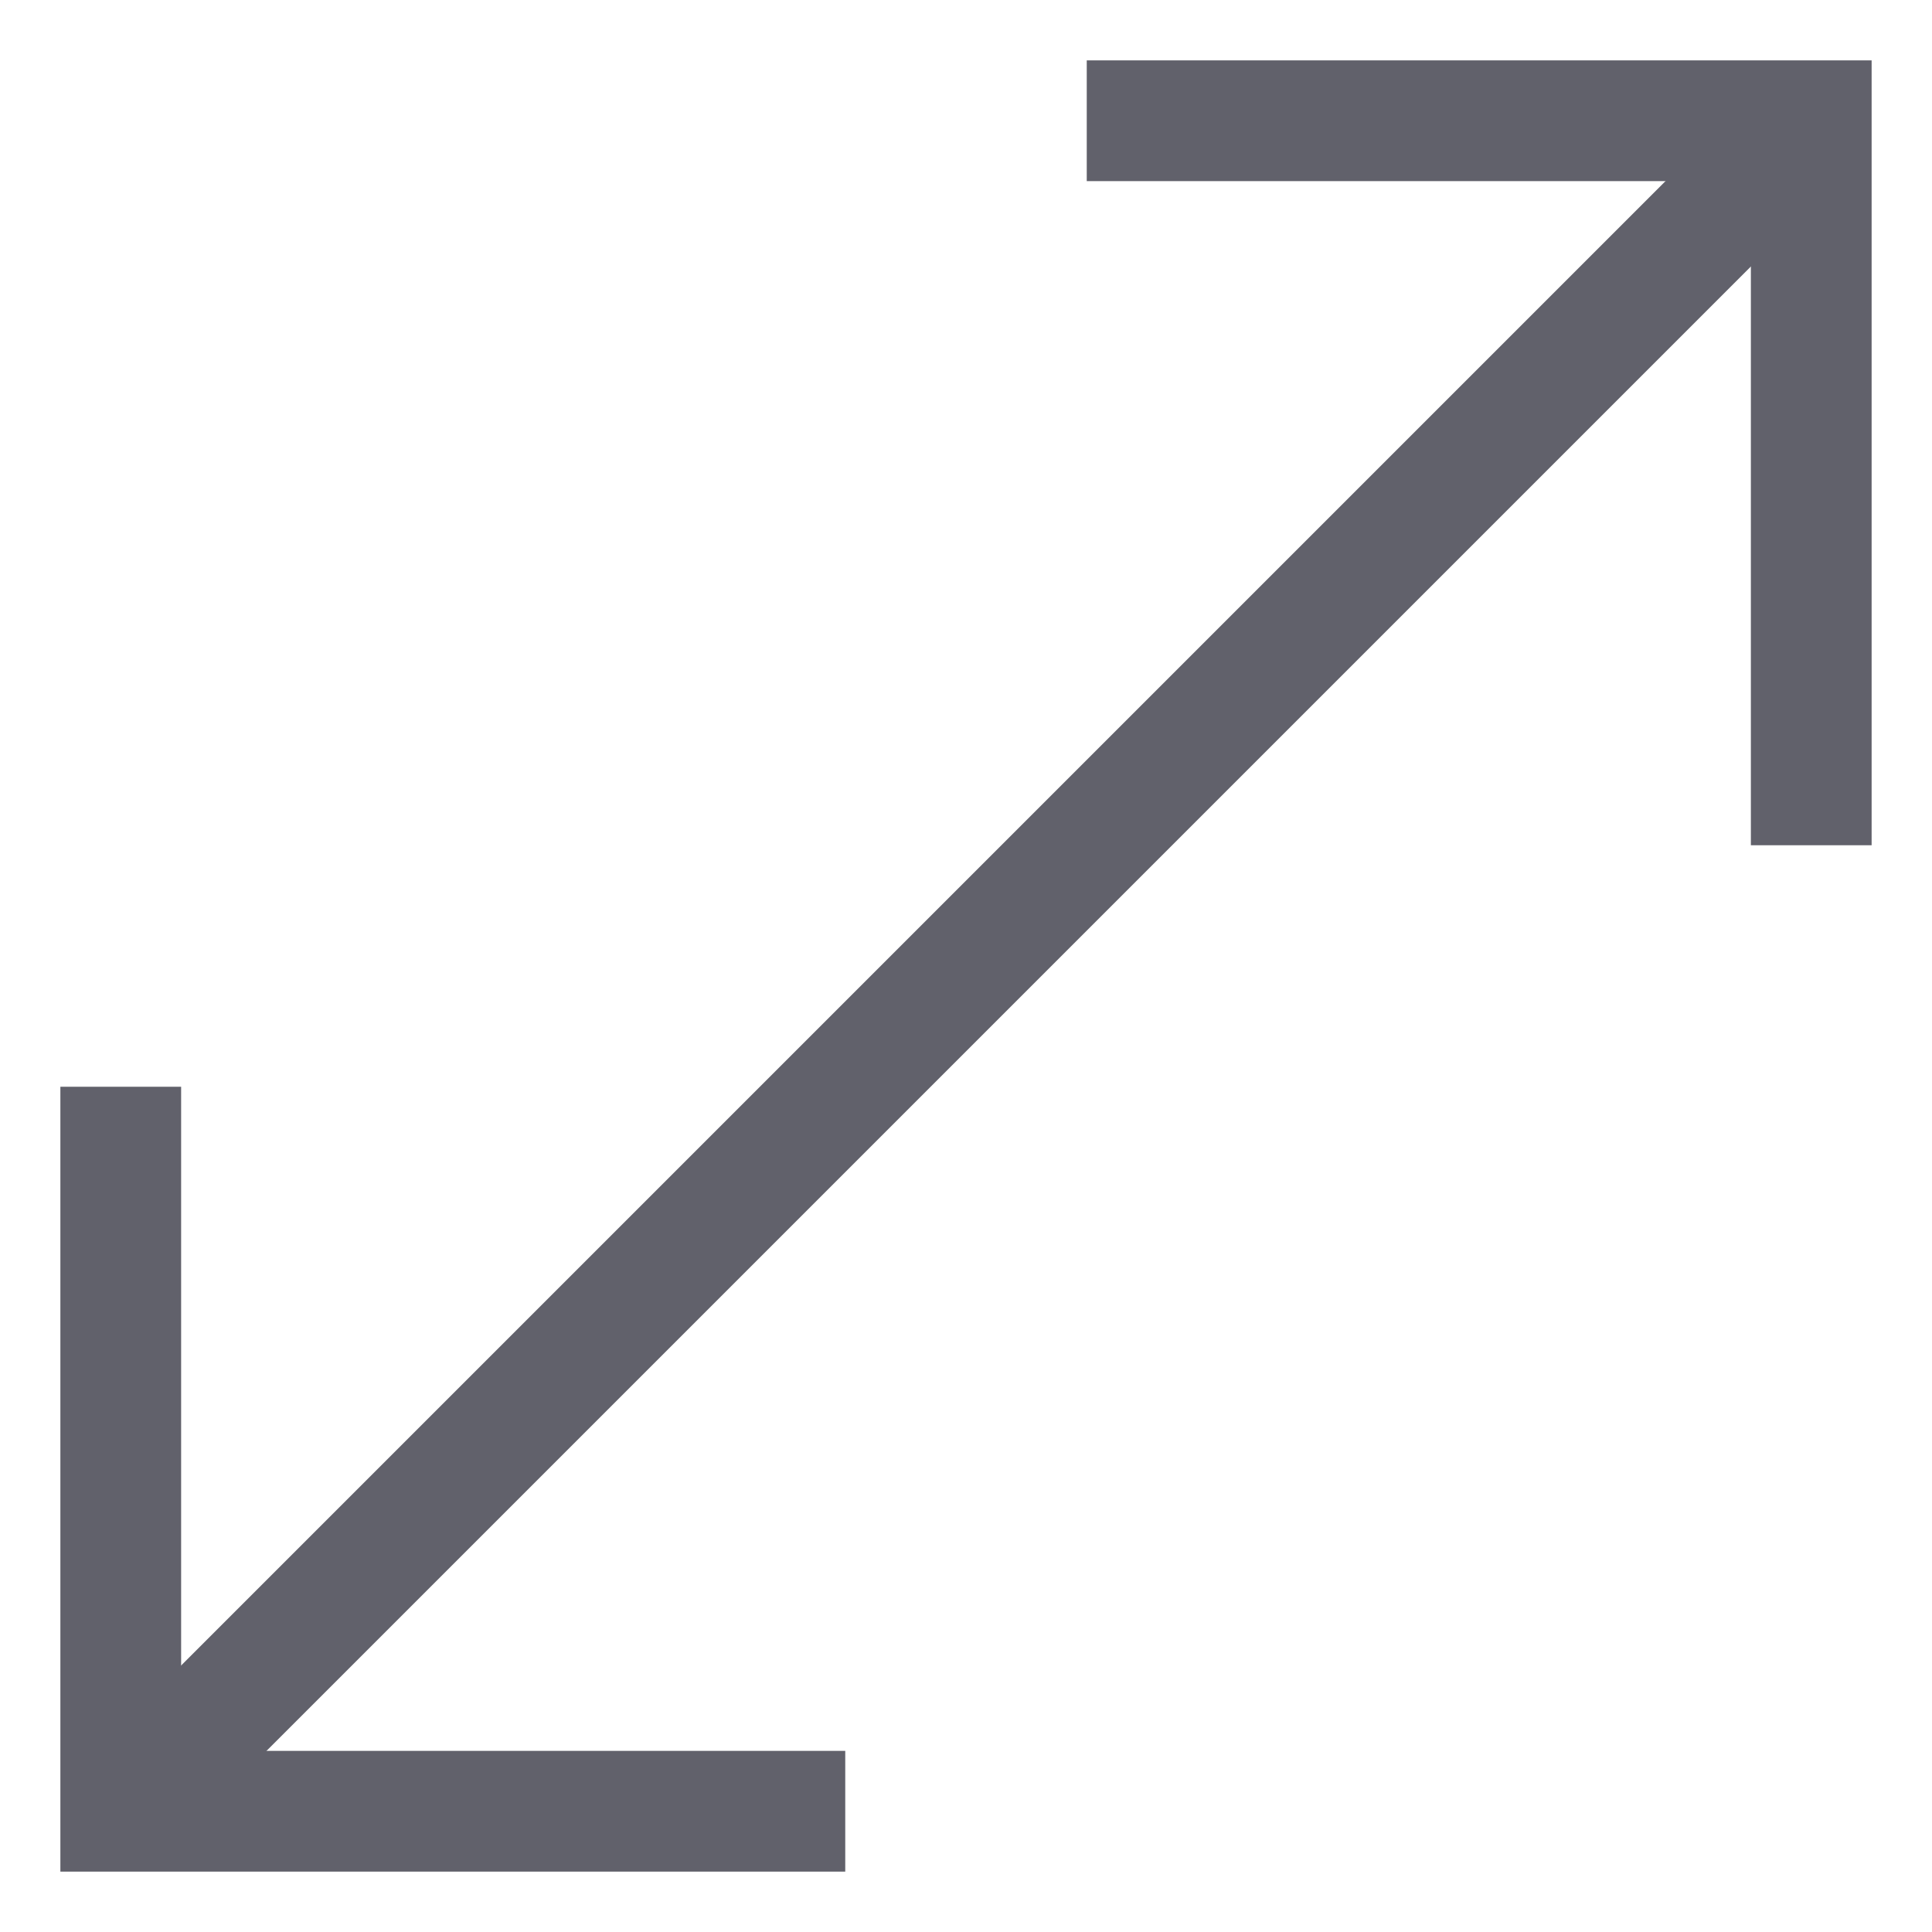 <svg xmlns="http://www.w3.org/2000/svg" height="24" width="24" viewBox="0 0 32 32"><line data-cap="butt" x1="2" y1="30" x2="30" y2="2" fill="none" stroke="#61616b" stroke-width="2"></line><polyline points="18 2 30 2 30 14" fill="none" stroke="#61616b" stroke-width="2"></polyline><polyline points="14 30 2 30 2 18" fill="none" stroke="#61616b" stroke-width="2"></polyline></svg>